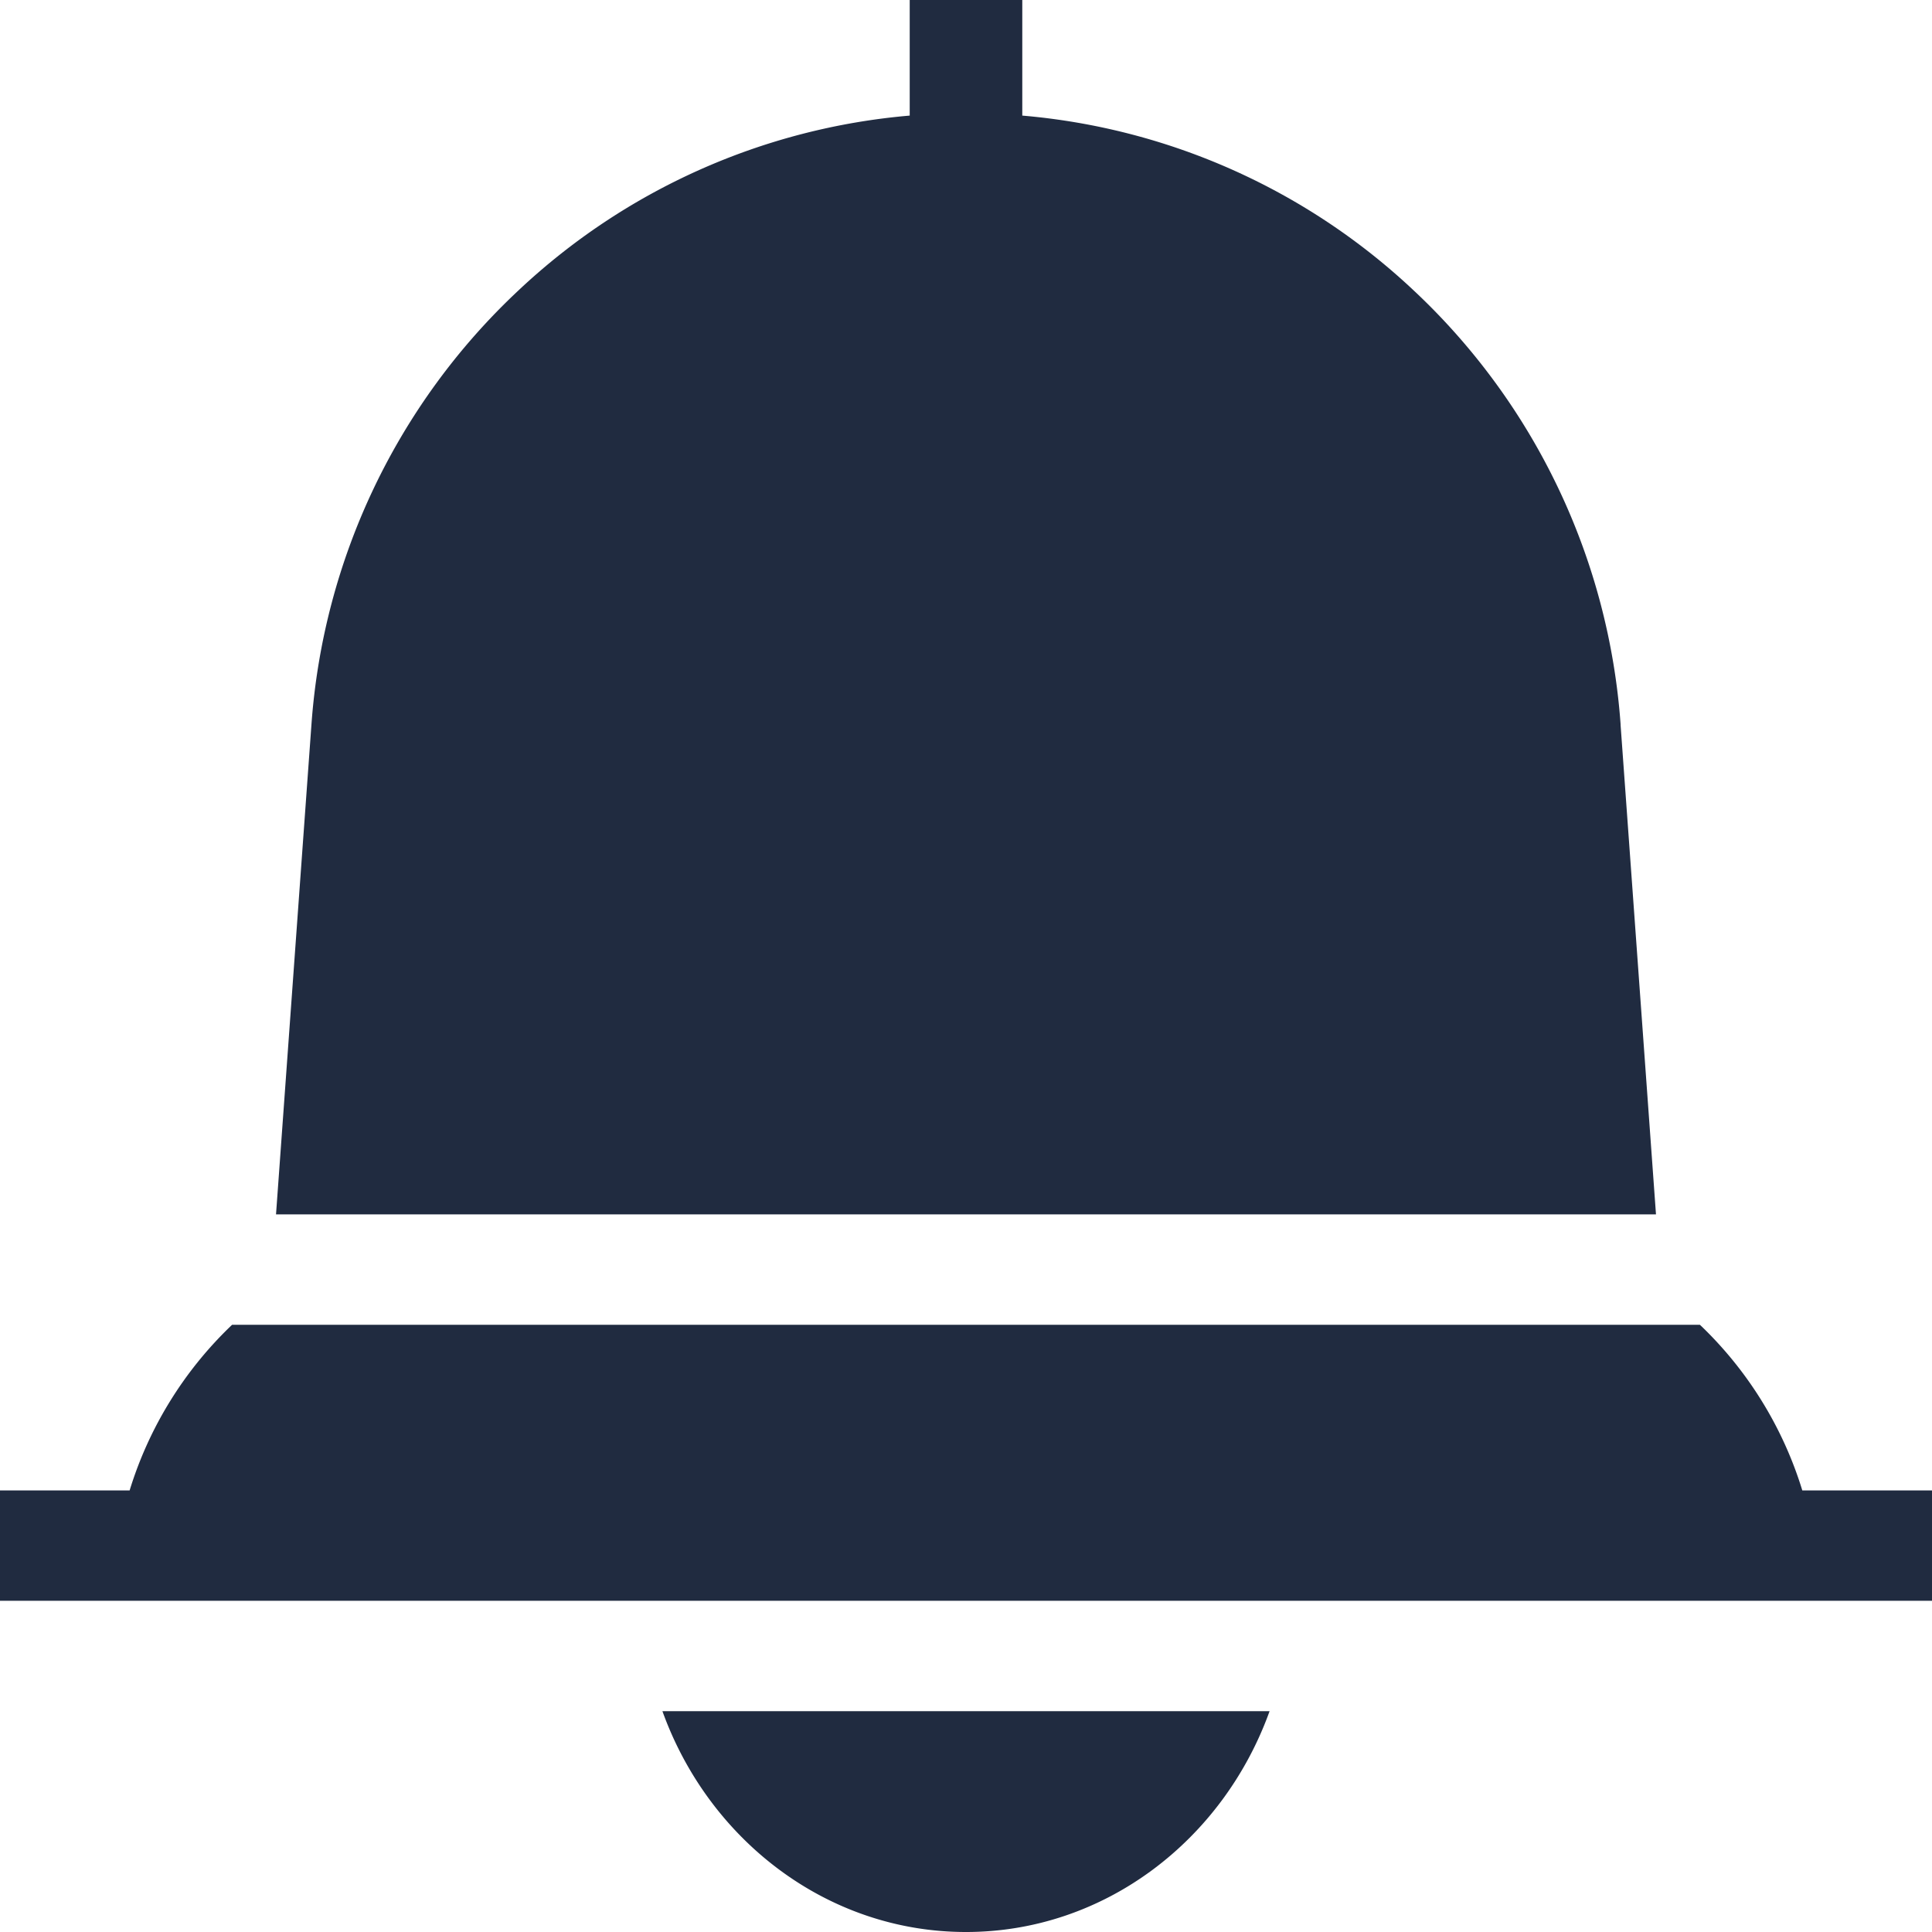 <svg xmlns="http://www.w3.org/2000/svg" width="30" height="30" viewBox="0 0 30 30">
    <g fill="#202B40" fill-rule="nonzero">
        <path d="M10.286 26.571C11.006 28.573 12.847 30 15 30c2.153 0 3.994-1.427 4.714-3.429h-9.428zM25.165 11.253a10.232 10.232 0 0 0-3.21-6.74 10.123 10.123 0 0 0-6.081-2.718V0h-1.748v1.795a10.123 10.123 0 0 0-6.08 2.719 10.232 10.232 0 0 0-3.21 6.739l-.55 7.604h21.428l-.55-7.604zM27.986 23.143a5.967 5.967 0 0 0-1.59-2.572H3.604a5.967 5.967 0 0 0-1.591 2.572H0v1.714h30v-1.714h-2.014z"/>
    </g>
</svg>
